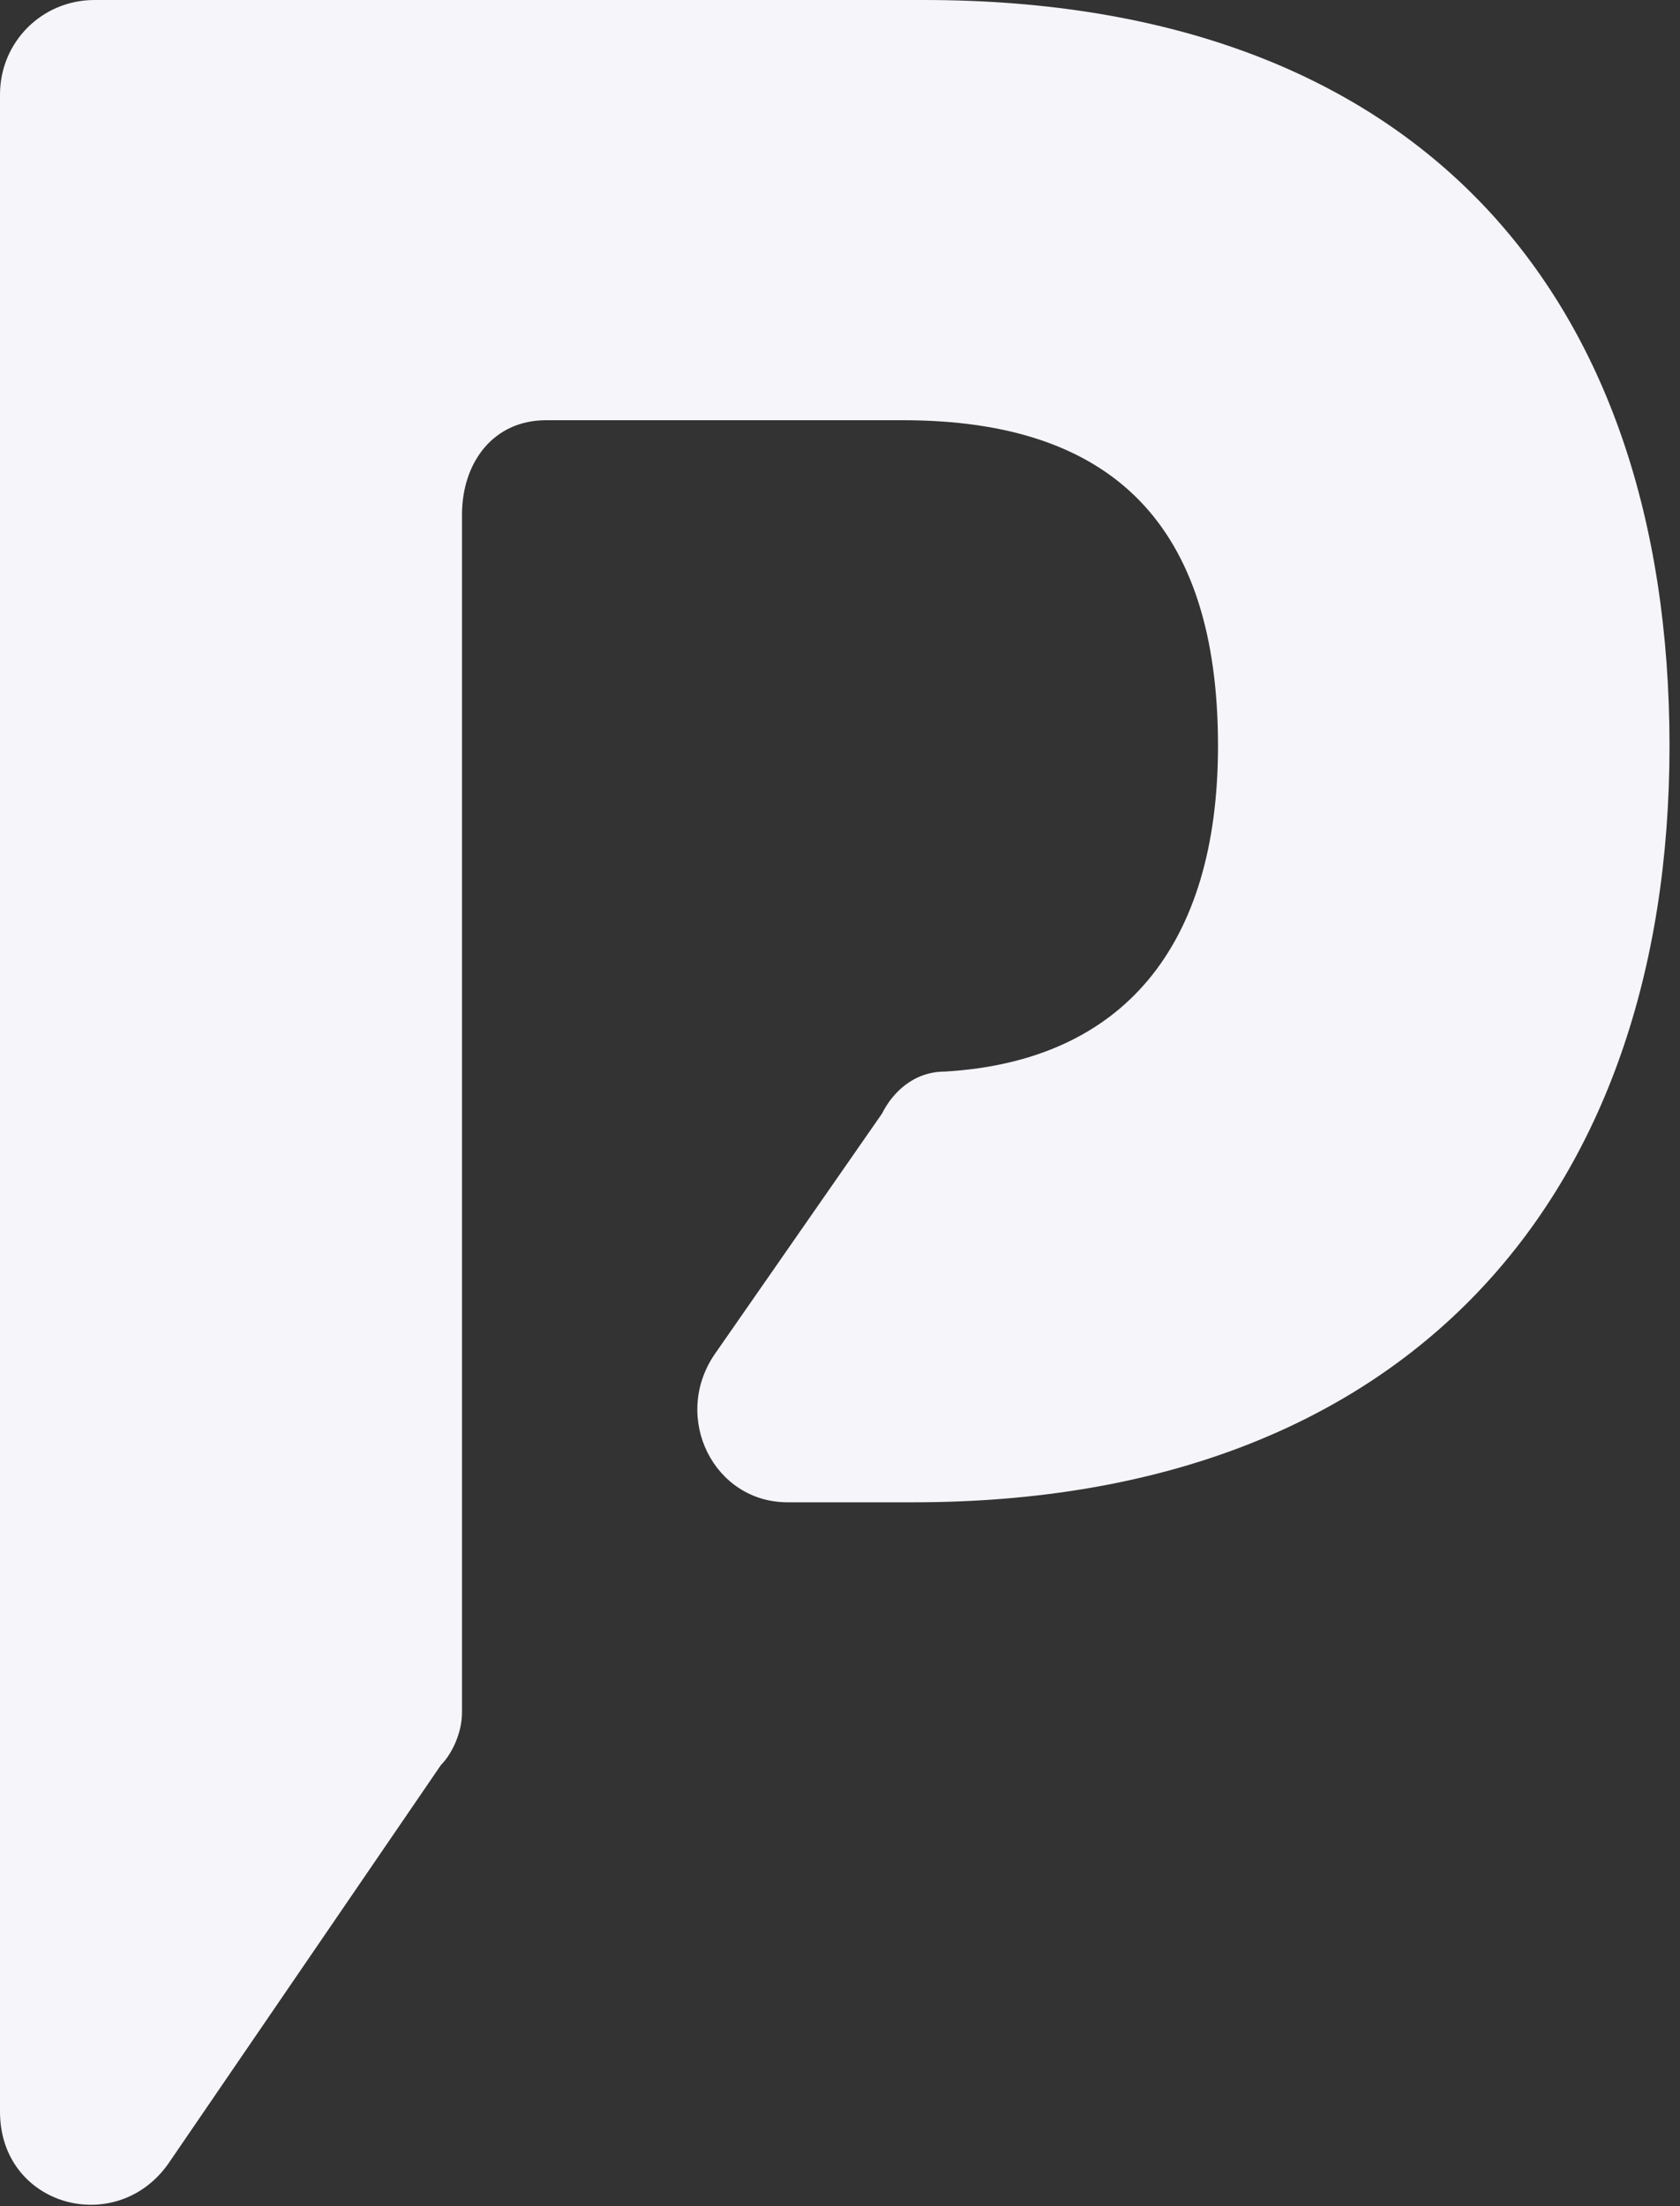 <?xml version="1.0" encoding="utf-8"?>
<!-- Generator: Adobe Illustrator 18.0.0, SVG Export Plug-In . SVG Version: 6.00 Build 0)  -->
<!DOCTYPE svg PUBLIC "-//W3C//DTD SVG 1.1//EN" "http://www.w3.org/Graphics/SVG/1.1/DTD/svg11.dtd">
<svg version="1.1" id="Ebene_1" xmlns="http://www.w3.org/2000/svg" xmlns:xlink="http://www.w3.org/1999/xlink" x="0px" y="0px"
	 viewBox="0 0 16 21" enable-background="new 0 0 16 21" xml:space="preserve">
<rect x="0" y="0" width="16" height="21" fill="#333333" stroke="none"/>
<g>
	<defs>
		<rect id="SVGID_1_" width="16" height="21"/>
	</defs>
	<clipPath id="SVGID_2_">
		<use xlink:href="#SVGID_1_"  overflow="visible"/>
	</clipPath>
	<path clip-path="url(#SVGID_2_)" fill="#F5F5FA" d="M8.8,0H0.9C0.4,0,0,0.4,0,0.9v19.2c0,0.9,1.1,1.2,1.6,0.5l2.6-3.8
		c0.1-0.1,0.2-0.3,0.2-0.5v-2v-4V4.9C4.4,4.4,4.7,4,5.2,4h3.4c2,0,3,1,3,3.1c0,1.9-0.9,3-2.6,3.1c-0.3,0-0.5,0.2-0.6,0.4l-1.6,2.3
		c-0.4,0.6,0,1.4,0.7,1.4h1.2c4.7,0,7.2-2.9,7.2-7.2S13.5,0,8.8,0"/>
</g>
</svg>
